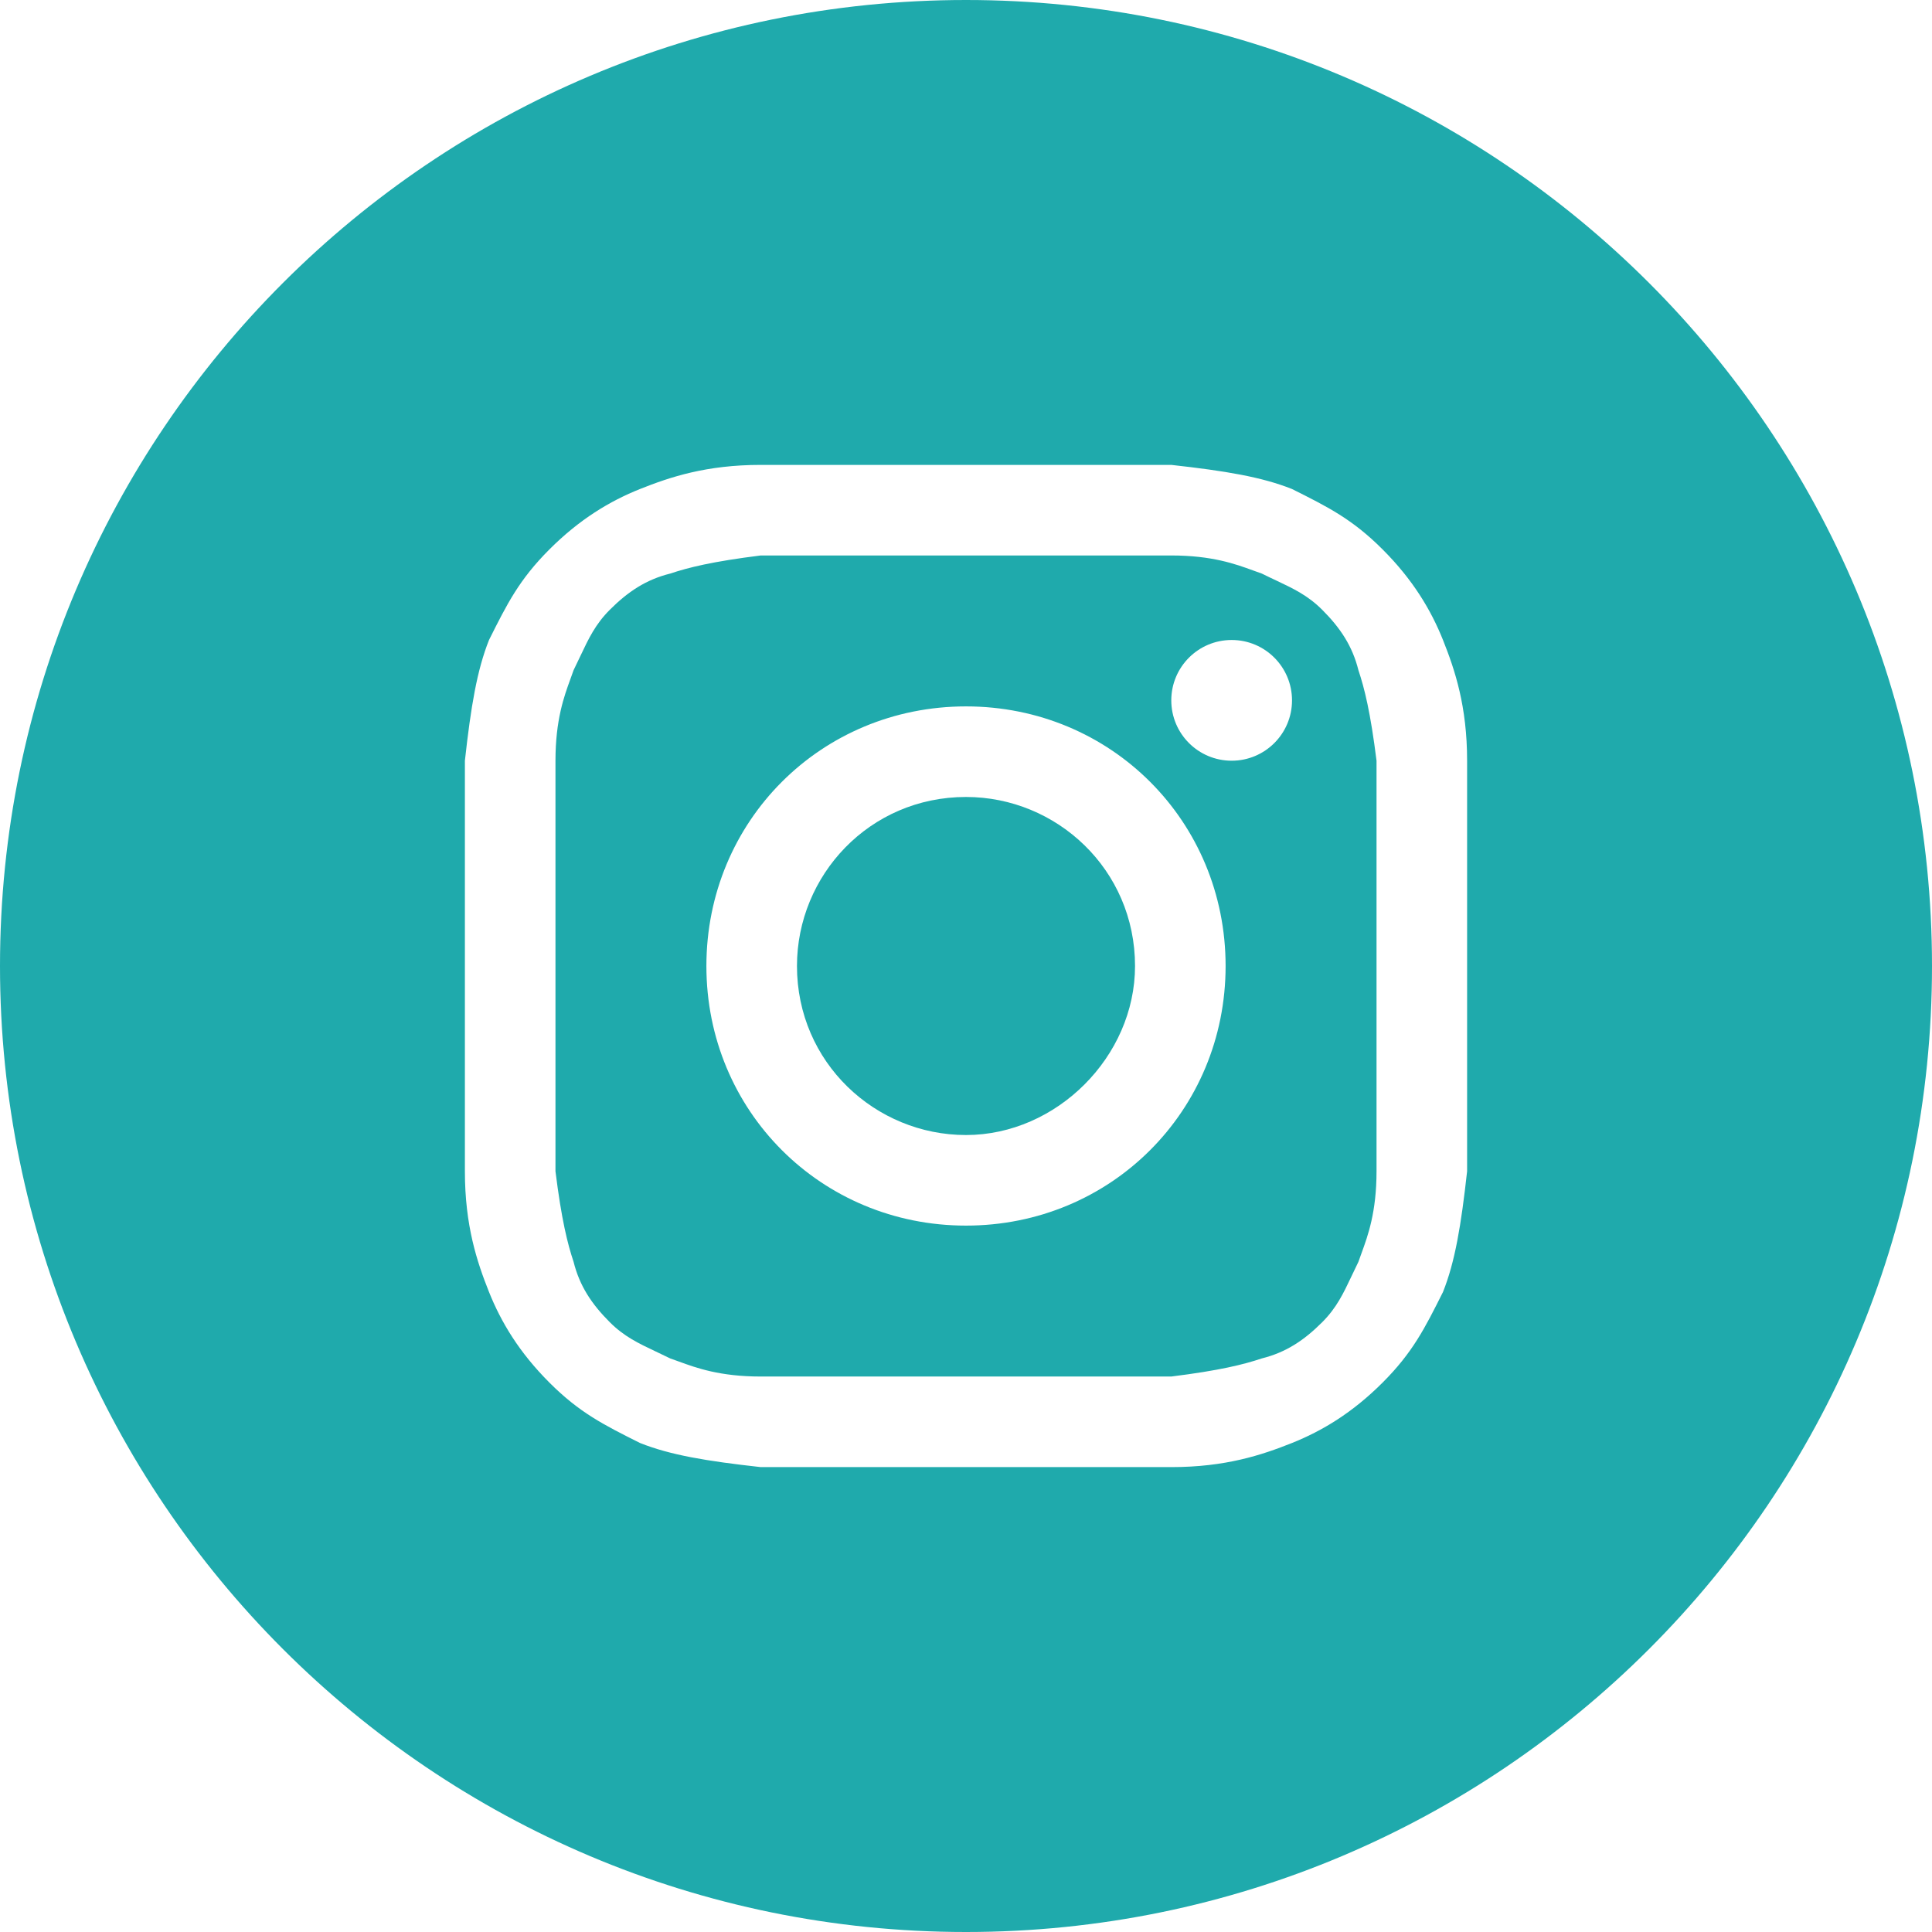<svg width="43" height="43" viewBox="0 0 43 43" fill="none" xmlns="http://www.w3.org/2000/svg">
<path d="M21.5 25.262C19.484 25.262 17.738 23.65 17.738 21.5C17.738 19.484 19.35 17.738 21.5 17.738C23.516 17.738 25.262 19.35 25.262 21.5C25.262 23.516 23.516 25.262 21.5 25.262Z" fill="#1FAAAC"/>
<path fill-rule="evenodd" clip-rule="evenodd" d="M26.069 12.363H16.931C15.856 12.497 15.319 12.631 14.916 12.766C14.378 12.9 13.975 13.169 13.572 13.572C13.253 13.891 13.102 14.21 12.92 14.595C12.872 14.697 12.822 14.803 12.766 14.916C12.745 14.978 12.721 15.044 12.695 15.114C12.555 15.498 12.363 16.023 12.363 16.931V26.069C12.497 27.144 12.631 27.681 12.766 28.084C12.9 28.622 13.169 29.025 13.572 29.428C13.891 29.747 14.21 29.898 14.595 30.08C14.697 30.128 14.803 30.178 14.916 30.234C14.978 30.255 15.044 30.279 15.114 30.305C15.498 30.445 16.023 30.637 16.931 30.637H26.069C27.144 30.503 27.681 30.369 28.084 30.234C28.622 30.1 29.025 29.831 29.428 29.428C29.747 29.109 29.898 28.79 30.08 28.405C30.128 28.303 30.178 28.197 30.234 28.084C30.255 28.022 30.279 27.956 30.305 27.886C30.445 27.502 30.637 26.977 30.637 26.069V16.931C30.503 15.856 30.369 15.319 30.234 14.916C30.1 14.378 29.831 13.975 29.428 13.572C29.109 13.253 28.79 13.102 28.405 12.92C28.303 12.872 28.196 12.822 28.084 12.766C28.022 12.745 27.956 12.721 27.886 12.695C27.502 12.555 26.977 12.363 26.069 12.363ZM21.5 15.722C18.275 15.722 15.722 18.275 15.722 21.5C15.722 24.725 18.275 27.278 21.5 27.278C24.725 27.278 27.278 24.725 27.278 21.5C27.278 18.275 24.725 15.722 21.5 15.722ZM28.756 15.588C28.756 16.33 28.155 16.931 27.413 16.931C26.67 16.931 26.069 16.33 26.069 15.588C26.069 14.845 26.67 14.244 27.413 14.244C28.155 14.244 28.756 14.845 28.756 15.588Z" fill="#1FAAAC"/>
<path fill-rule="evenodd" clip-rule="evenodd" d="M0 21.5C0 9.626 9.626 0 21.5 0C33.374 0 43 9.626 43 21.5C43 33.374 33.374 43 21.5 43C9.626 43 0 33.374 0 21.5ZM16.931 10.347H26.069C27.278 10.481 28.084 10.616 28.756 10.884C29.562 11.287 30.1 11.556 30.772 12.228C31.444 12.9 31.847 13.572 32.116 14.244C32.384 14.916 32.653 15.722 32.653 16.931V26.069C32.519 27.278 32.384 28.084 32.116 28.756C31.712 29.562 31.444 30.1 30.772 30.772C30.1 31.444 29.428 31.847 28.756 32.116C28.084 32.384 27.278 32.653 26.069 32.653H16.931C15.722 32.519 14.916 32.384 14.244 32.116C13.438 31.712 12.9 31.444 12.228 30.772C11.556 30.1 11.153 29.428 10.884 28.756C10.616 28.084 10.347 27.278 10.347 26.069V16.931C10.481 15.722 10.616 14.916 10.884 14.244C11.287 13.438 11.556 12.9 12.228 12.228C12.9 11.556 13.572 11.153 14.244 10.884C14.916 10.616 15.722 10.347 16.931 10.347Z" fill="#1FAAAC"/>
</svg>
